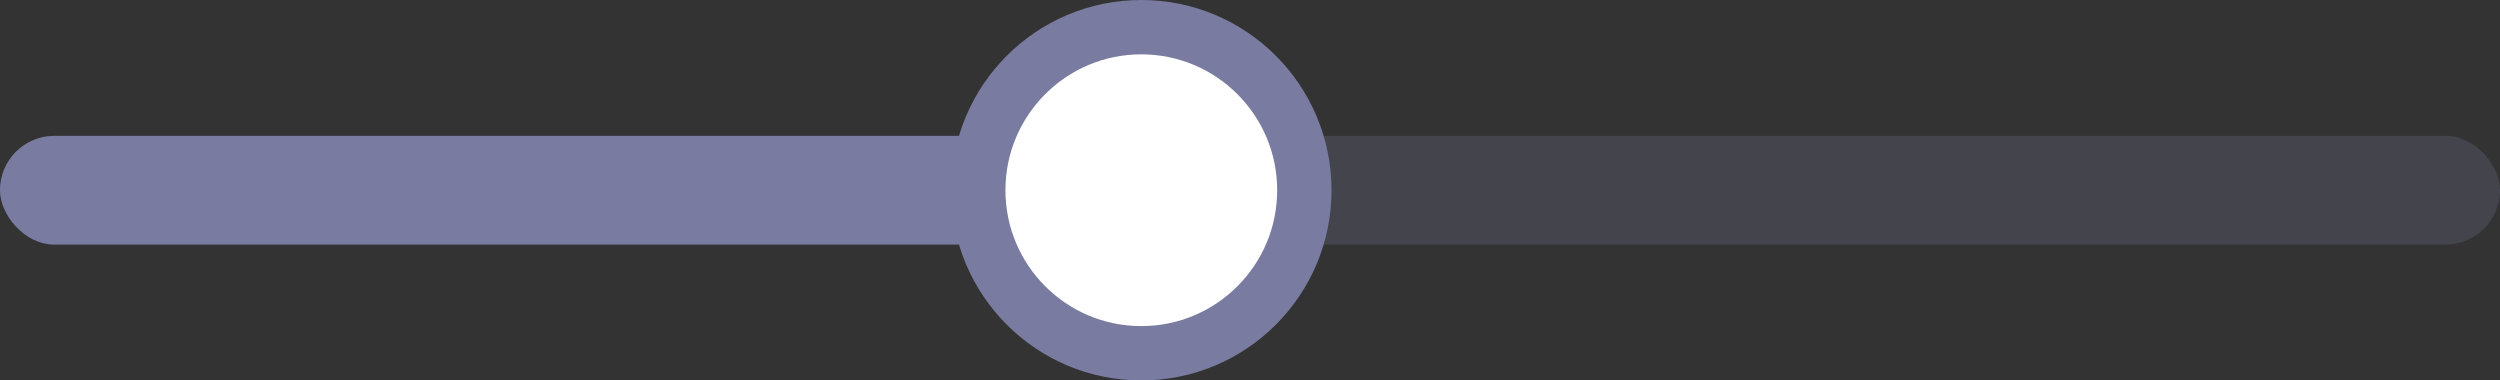 <svg width="92" height="14" viewBox="0 0 92 14" fill="none" xmlns="http://www.w3.org/2000/svg">
<rect x="0" y="0" width="92" height="14" fill="#333333" stroke="none"/>
<rect opacity="0.24" y="5" width="92" height="4" rx="2" fill="#797BA1"/>
<rect y="5" width="42" height="4" rx="2" fill="#797BA1"/>
<circle cx="42" cy="7" r="6" fill="white" stroke="#797BA1" stroke-width="2"/>
</svg>
